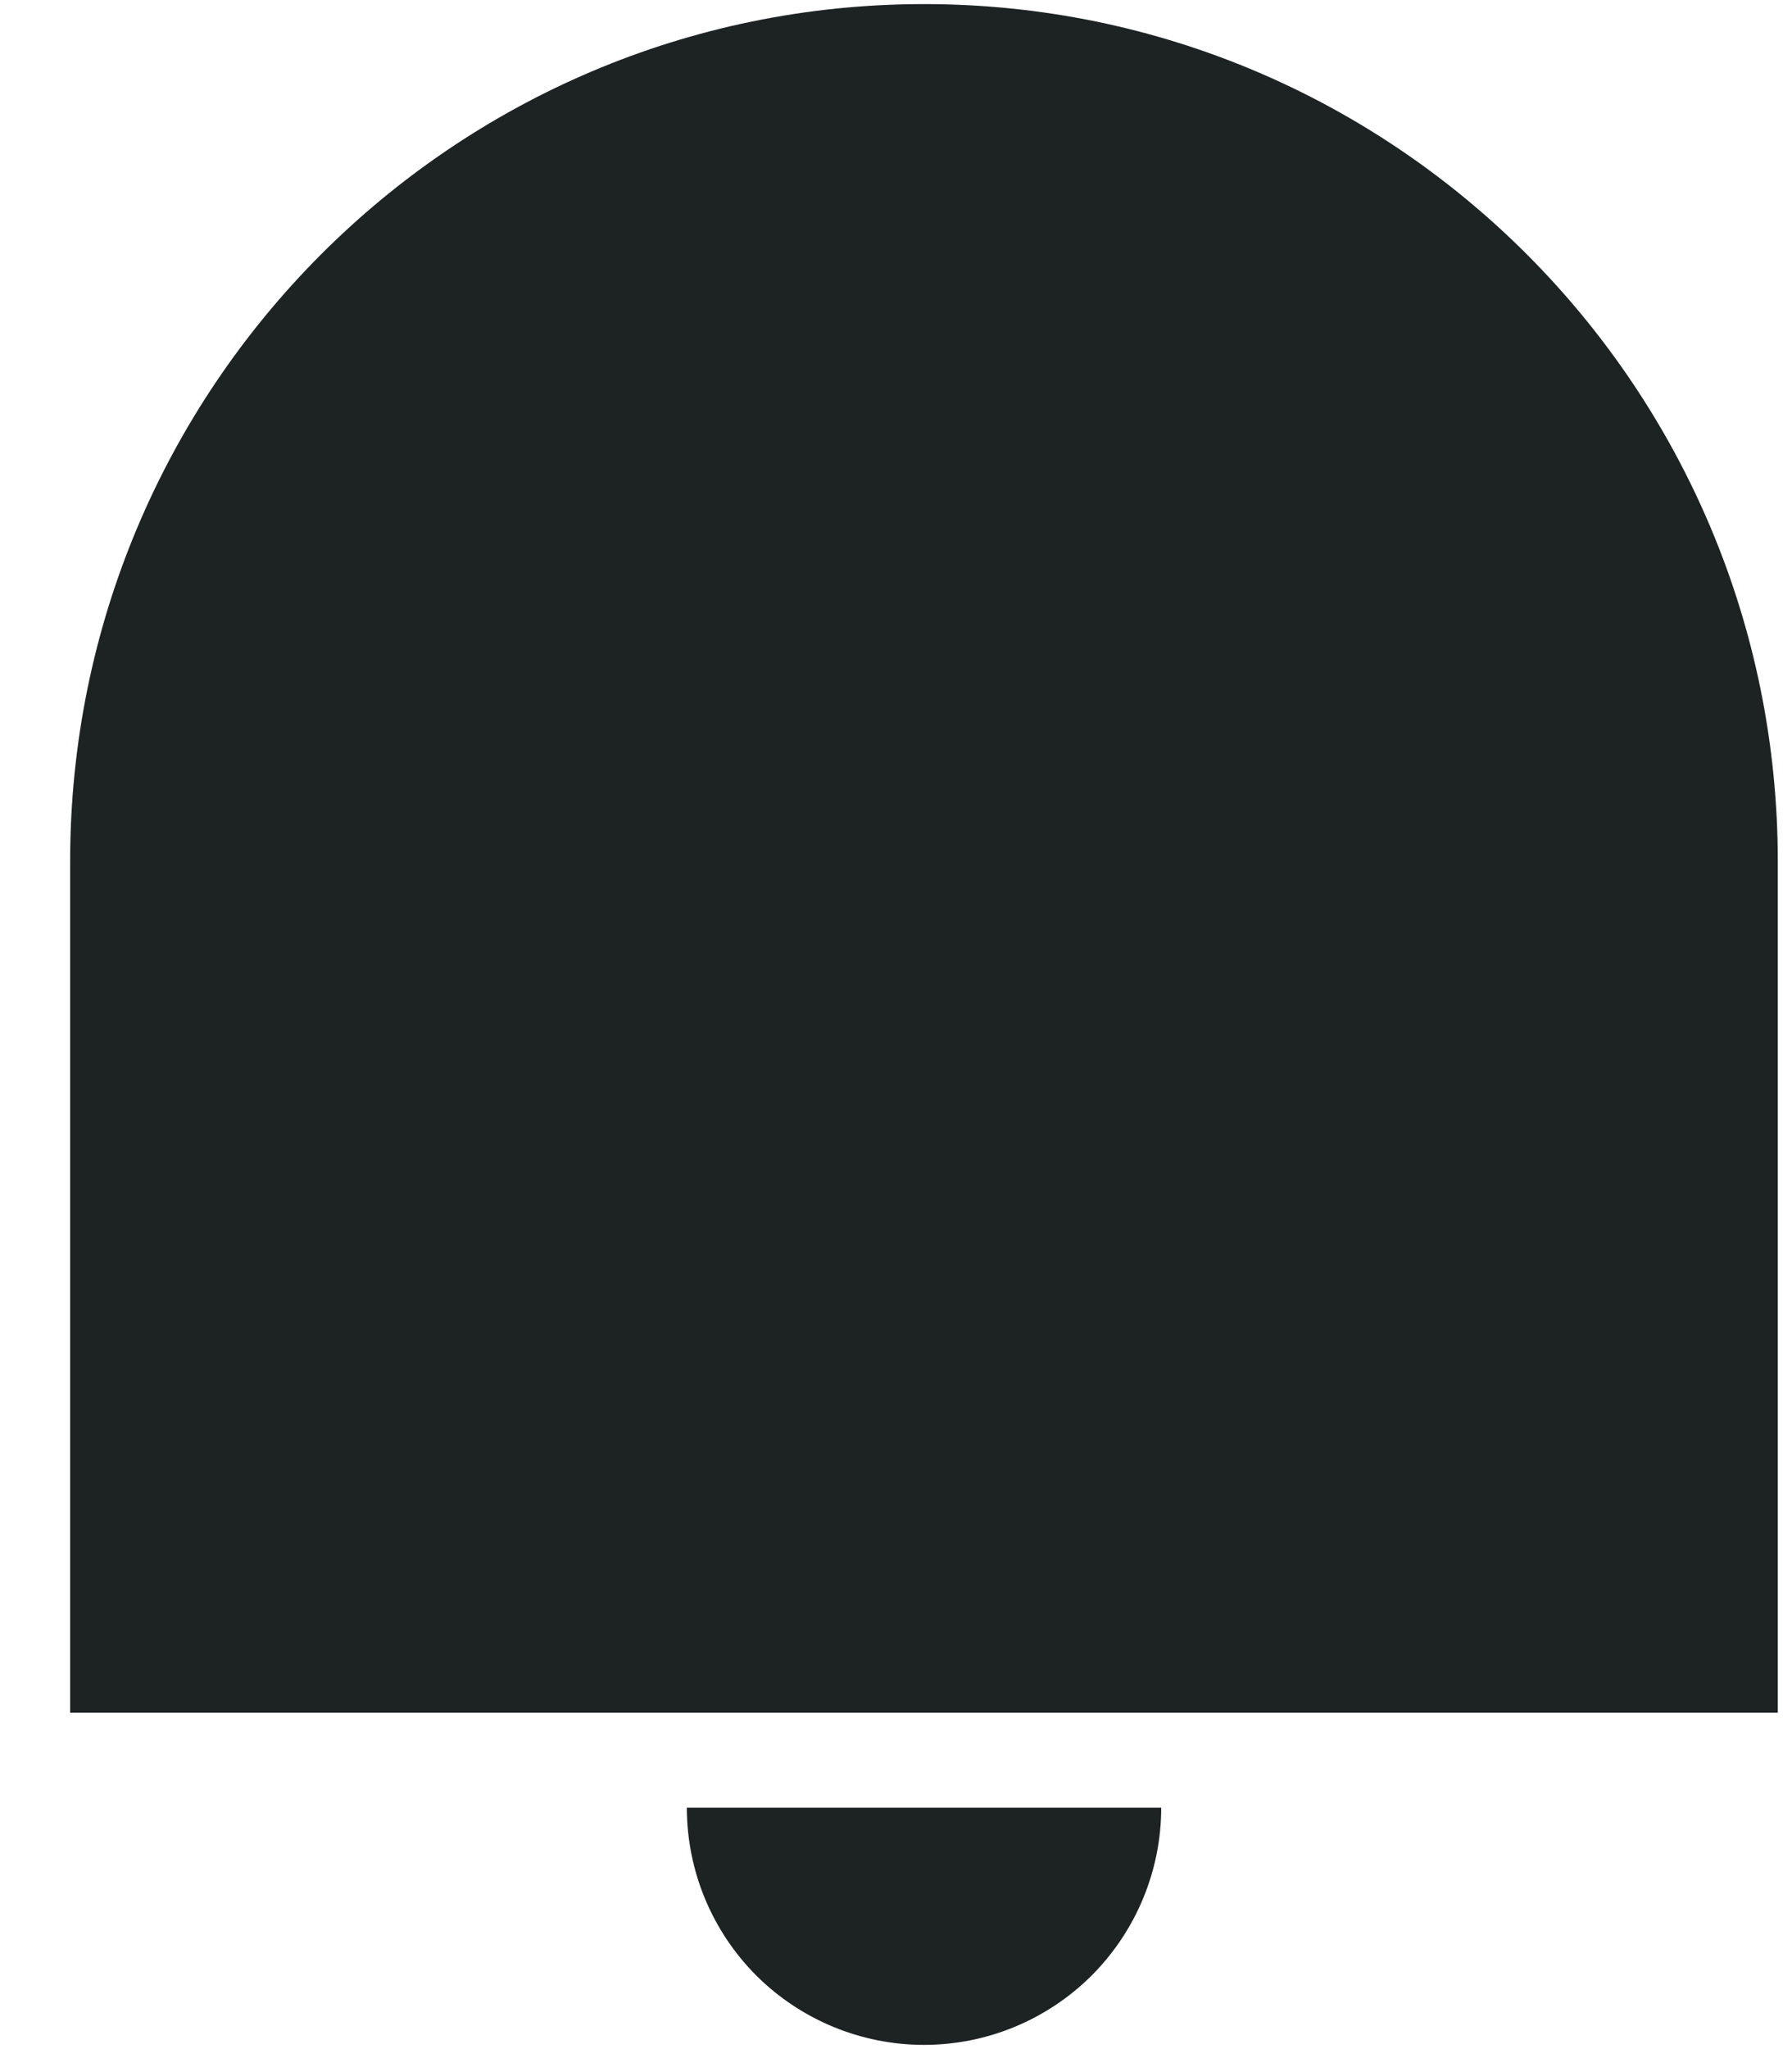 <svg width="14" height="16" viewBox="0 0 14 16" fill="none" xmlns="http://www.w3.org/2000/svg">
<path d="M7.219 0.032C10.902 0.032 13.889 3.029 13.889 6.726V13.373H0.548V6.726C0.548 3.029 3.535 0.032 7.219 0.032ZM5.366 14.115H9.072C9.072 14.606 8.876 15.077 8.529 15.425C8.181 15.772 7.71 15.967 7.219 15.967C6.727 15.967 6.256 15.772 5.908 15.425C5.561 15.077 5.366 14.606 5.366 14.115Z" fill="#1D2323"/>
</svg>
